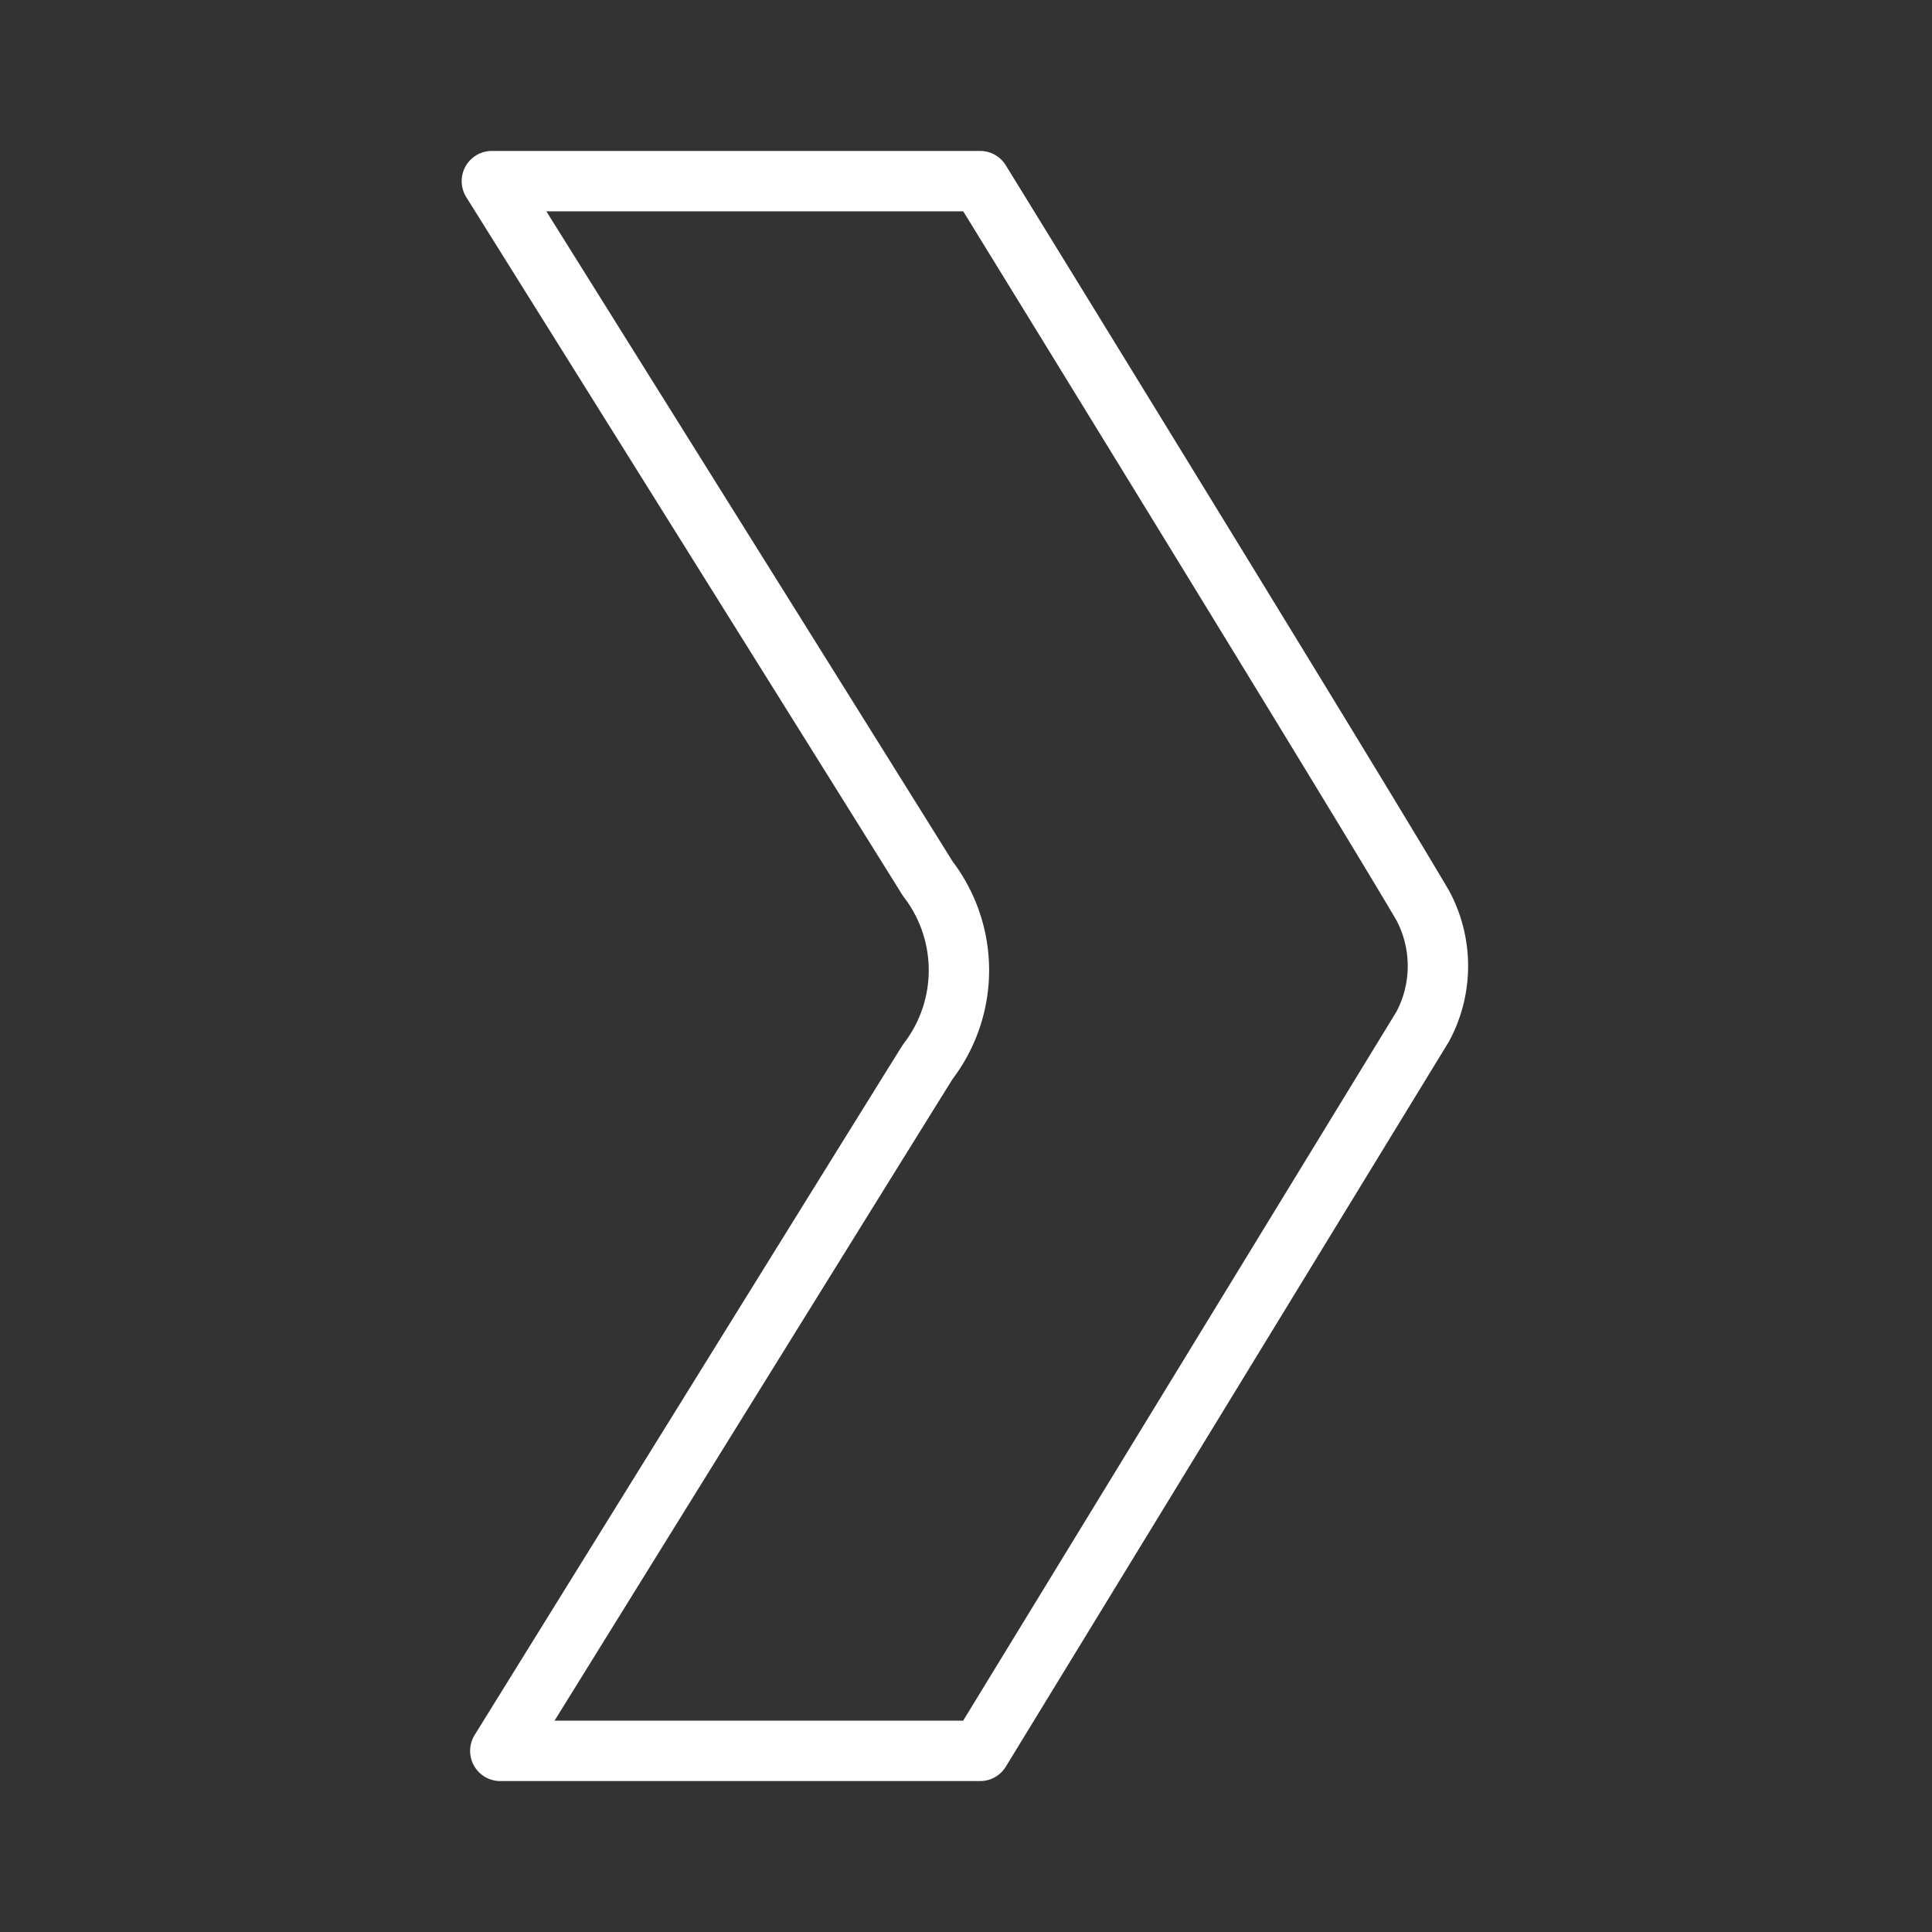 <ns0:svg xmlns:ns0="http://www.w3.org/2000/svg" viewBox="0 0 48 48" style="stroke-width:1.5px"><ns0:rect x="0" y="0" width="48" height="48" fill="#333333" stroke="none"/><ns0:defs style="stroke-width:1.5px"><ns0:style style="stroke-width:1.5px">.a{fill:none;stroke:#fff;stroke-linecap:round;stroke-linejoin:round;}</ns0:style></ns0:defs><ns0:path class="a" d="M12.22,4.5H24.35s9.31,15.12,11,18a3.19,3.19,0,0,1,0,3l-11,18H12.43S22,28.06,23.05,26.38a3.73,3.73,0,0,0,0-4.55C21.62,19.53,12.22,4.5,12.22,4.5Z" style="stroke-width:1.5px" /></ns0:svg>